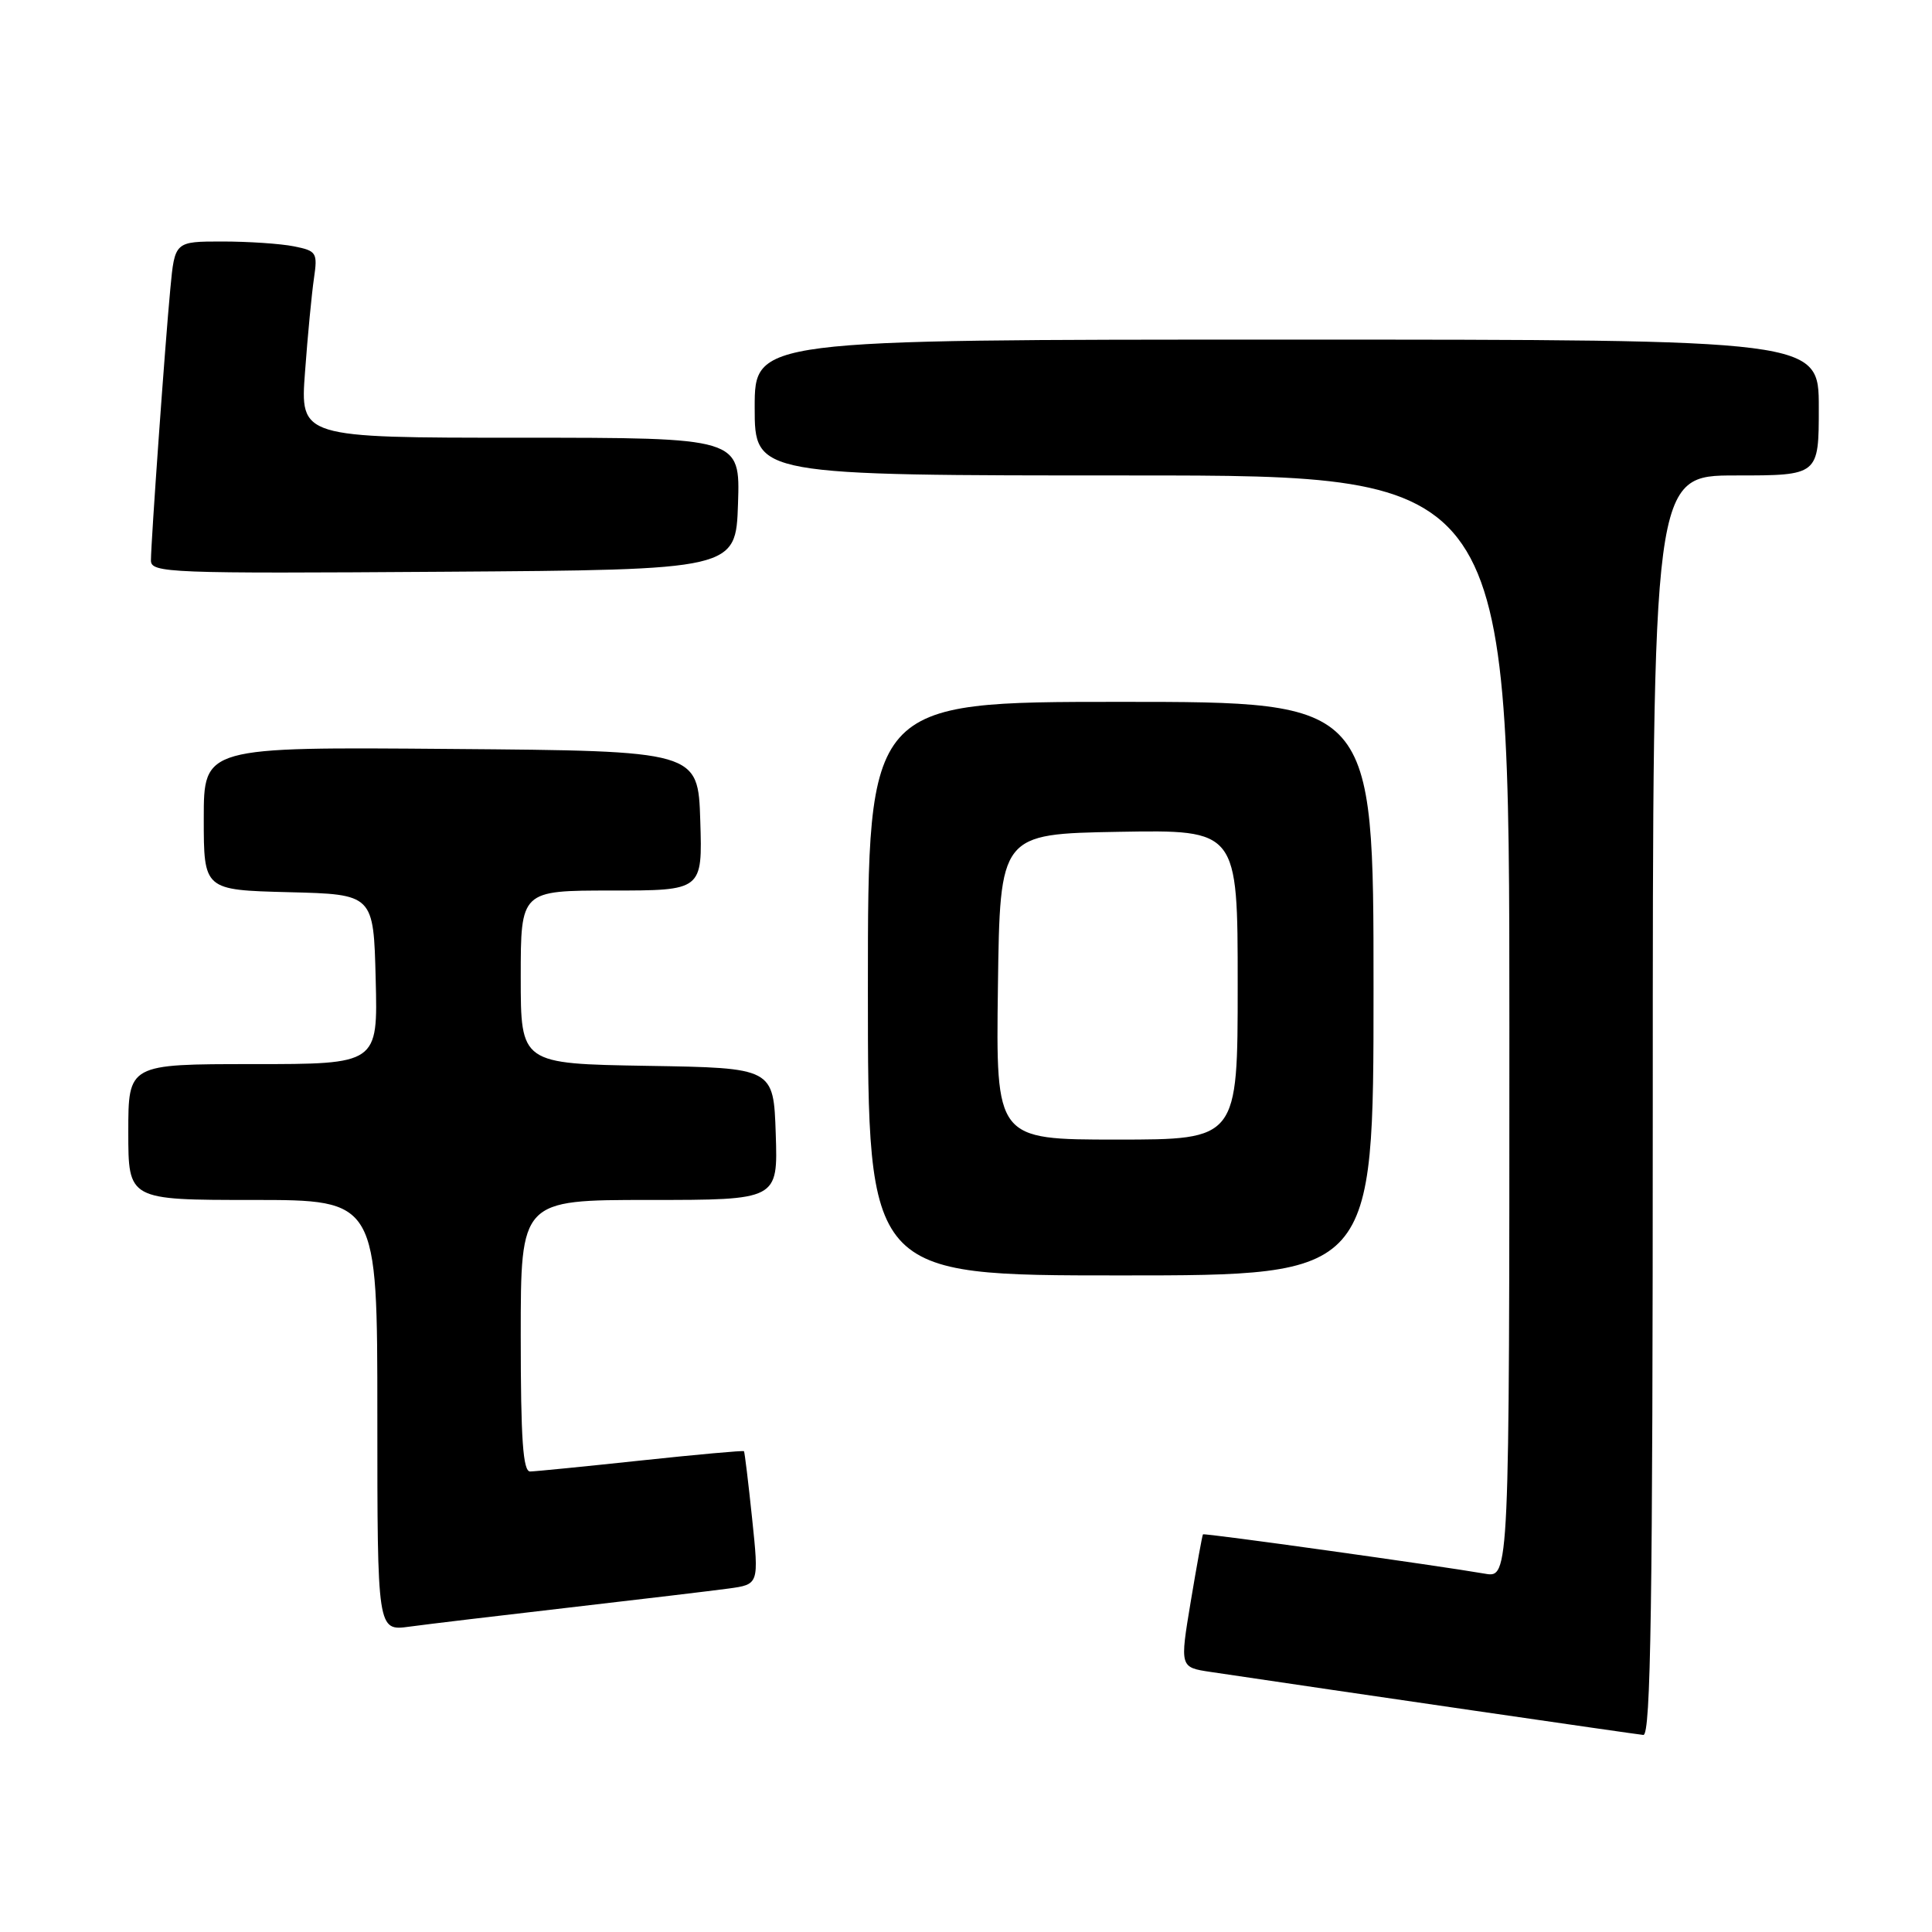 <?xml version="1.0" encoding="UTF-8" standalone="no"?>
<!DOCTYPE svg PUBLIC "-//W3C//DTD SVG 1.1//EN" "http://www.w3.org/Graphics/SVG/1.1/DTD/svg11.dtd" >
<svg xmlns="http://www.w3.org/2000/svg" xmlns:xlink="http://www.w3.org/1999/xlink" version="1.1" viewBox="0 0 256 256">
 <g >
 <path fill="currentColor"
d=" M 219.00 146.50 C 219.00 63.00 219.00 63.00 230.00 63.00 C 241.00 63.00 241.00 63.00 241.00 54.00 C 241.00 45.00 241.00 45.00 170.50 45.00 C 100.00 45.00 100.00 45.00 100.00 54.00 C 100.00 63.00 100.00 63.00 150.00 63.00 C 200.00 63.00 200.00 63.00 200.00 136.05 C 200.00 209.09 200.00 209.09 196.75 208.52 C 190.51 207.44 159.55 203.11 159.40 203.31 C 159.31 203.41 158.58 207.42 157.78 212.21 C 156.33 220.93 156.33 220.93 160.41 221.54 C 177.86 224.14 216.74 229.80 217.75 229.89 C 218.74 229.98 219.00 212.69 219.00 146.50 Z  M 75.50 213.00 C 84.85 211.92 94.32 210.79 96.54 210.49 C 100.57 209.94 100.57 209.94 99.66 201.22 C 99.16 196.42 98.67 192.41 98.58 192.29 C 98.49 192.18 92.36 192.73 84.96 193.52 C 77.56 194.31 70.94 194.97 70.25 194.98 C 69.30 195.00 69.00 190.74 69.00 177.00 C 69.00 159.00 69.00 159.00 86.04 159.00 C 103.08 159.00 103.08 159.00 102.79 150.25 C 102.50 141.50 102.50 141.50 85.75 141.23 C 69.00 140.95 69.00 140.95 69.00 129.48 C 69.00 118.00 69.00 118.00 81.04 118.00 C 93.08 118.00 93.08 118.00 92.79 108.75 C 92.50 99.50 92.50 99.50 59.75 99.24 C 27.00 98.97 27.00 98.97 27.00 108.45 C 27.00 117.93 27.00 117.93 38.25 118.22 C 49.50 118.50 49.50 118.50 49.78 129.75 C 50.07 141.00 50.07 141.00 33.53 141.00 C 17.00 141.00 17.00 141.00 17.00 150.00 C 17.00 159.00 17.00 159.00 33.50 159.00 C 50.00 159.00 50.00 159.00 50.00 187.56 C 50.00 216.12 50.00 216.12 54.25 215.54 C 56.59 215.22 66.15 214.08 75.50 213.00 Z  M 182.00 131.00 C 182.00 93.00 182.00 93.00 148.50 93.00 C 115.00 93.00 115.00 93.00 115.00 131.00 C 115.00 169.00 115.00 169.00 148.50 169.00 C 182.00 169.00 182.00 169.00 182.00 131.00 Z  M 97.79 66.75 C 98.08 58.00 98.08 58.00 68.92 58.00 C 39.76 58.00 39.76 58.00 40.42 49.25 C 40.77 44.44 41.31 38.87 41.60 36.89 C 42.10 33.47 41.95 33.24 38.94 32.64 C 37.19 32.29 32.92 32.00 29.45 32.00 C 23.16 32.00 23.16 32.00 22.57 38.25 C 21.87 45.63 20.01 71.73 20.00 74.26 C 20.00 75.92 22.31 76.01 58.75 75.76 C 97.50 75.50 97.50 75.50 97.79 66.75 Z  M 132.23 130.75 C 132.50 110.50 132.50 110.50 148.25 110.22 C 164.00 109.95 164.00 109.95 164.00 130.47 C 164.00 151.00 164.00 151.00 147.98 151.00 C 131.96 151.00 131.96 151.00 132.23 130.75 Z "/>
</g>
</svg>